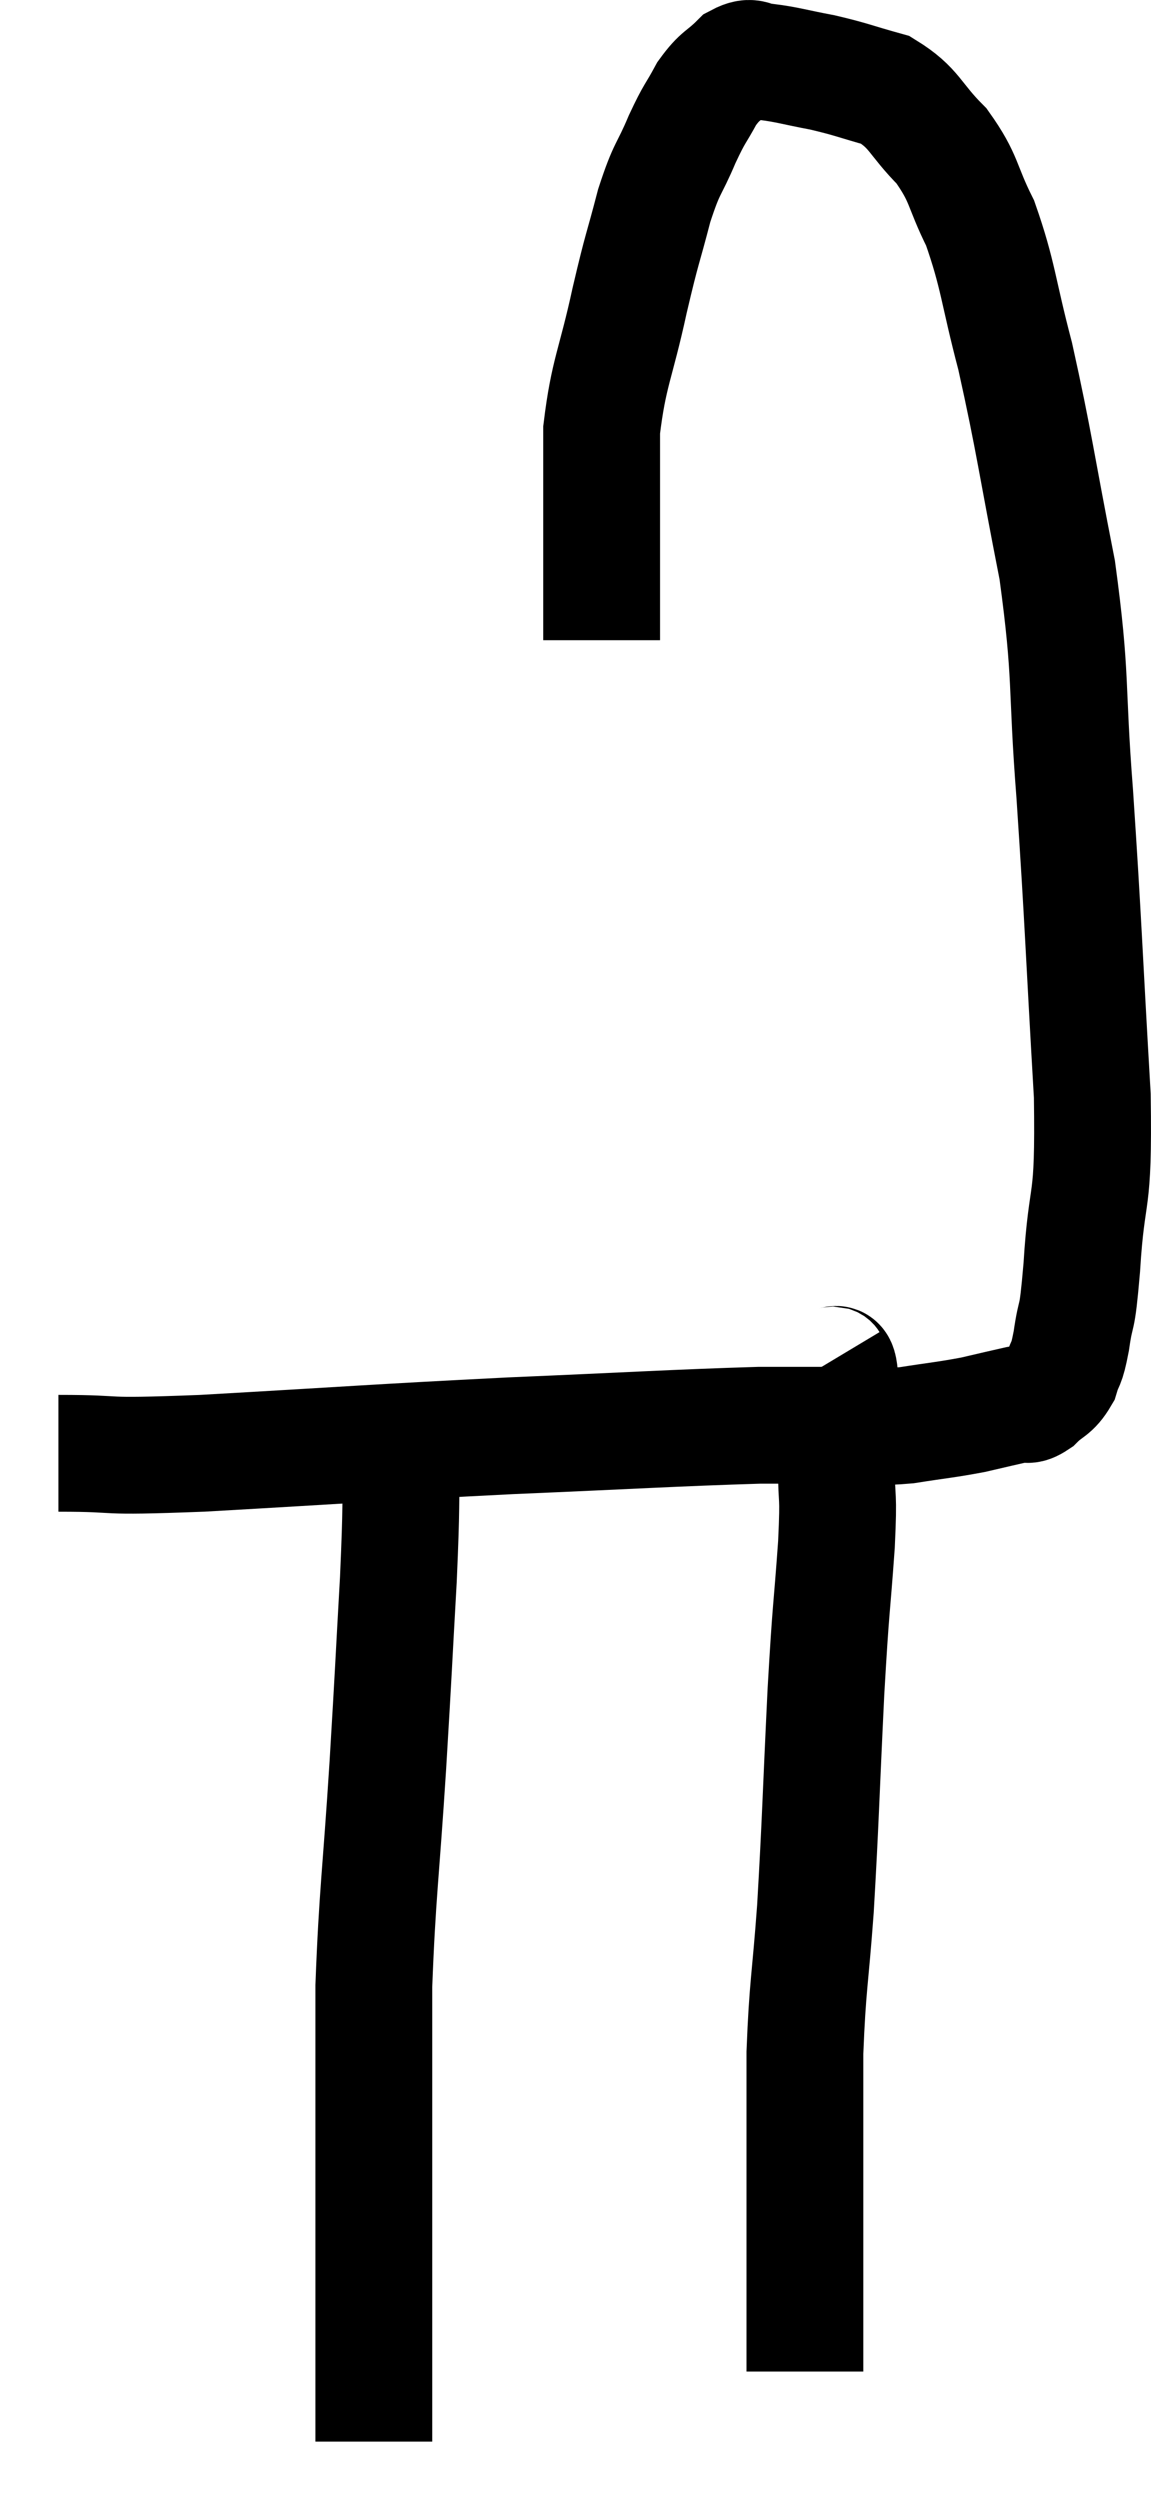 <svg xmlns="http://www.w3.org/2000/svg" viewBox="13.46 1.76 19.705 42.8" width="19.705" height="42.8"><path d="M 14.46 26.64 C 15.69 26.64, 14.985 26.715, 16.92 26.64 C 19.56 26.49, 19.815 26.46, 22.2 26.34 C 24.33 26.25, 24.99 26.205, 26.46 26.16 C 27.27 26.16, 27.45 26.16, 28.08 26.16 C 28.53 26.16, 28.47 26.205, 28.98 26.16 C 29.55 26.07, 29.64 26.07, 30.12 25.98 C 30.51 25.89, 30.63 25.86, 30.9 25.8 C 31.05 25.77, 31.02 25.86, 31.2 25.74 C 31.41 25.53, 31.47 25.575, 31.62 25.32 C 31.71 25.02, 31.71 25.185, 31.8 24.72 C 31.89 24.09, 31.89 24.51, 31.98 23.46 C 32.07 21.99, 32.19 22.545, 32.16 20.52 C 32.01 17.94, 32.01 17.61, 31.86 15.36 C 31.71 13.44, 31.815 13.395, 31.56 11.52 C 31.2 9.69, 31.17 9.345, 30.84 7.86 C 30.54 6.72, 30.555 6.48, 30.24 5.58 C 29.91 4.92, 29.985 4.83, 29.58 4.26 C 29.1 3.78, 29.13 3.615, 28.62 3.3 C 28.08 3.15, 28.05 3.12, 27.54 3 C 27.06 2.91, 26.94 2.865, 26.58 2.82 C 26.34 2.82, 26.355 2.685, 26.1 2.82 C 25.83 3.09, 25.8 3.03, 25.56 3.36 C 25.35 3.75, 25.365 3.66, 25.14 4.14 C 24.9 4.71, 24.885 4.59, 24.66 5.28 C 24.45 6.09, 24.465 5.94, 24.24 6.9 C 24 8.01, 23.88 8.13, 23.76 9.12 C 23.76 9.99, 23.76 10.125, 23.76 10.86 C 23.76 11.46, 23.76 11.595, 23.76 12.06 C 23.76 12.39, 23.76 12.555, 23.76 12.72 L 23.76 12.72" fill="none" stroke="black" stroke-width="2"></path><path d="M 20.34 26.52 C 20.31 27.66, 20.34 27.435, 20.28 28.8 C 20.19 30.39, 20.205 30.24, 20.1 31.98 C 19.98 33.87, 19.92 34.17, 19.86 35.76 C 19.86 37.05, 19.86 37.365, 19.86 38.34 C 19.86 39, 19.86 38.895, 19.86 39.66 C 19.86 40.53, 19.86 40.62, 19.86 41.4 C 19.86 42.09, 19.86 42.24, 19.86 42.78 C 19.86 43.17, 19.86 43.365, 19.86 43.56 C 19.86 43.56, 19.86 43.56, 19.86 43.56 L 19.86 43.56" fill="none" stroke="black" stroke-width="2"></path><path d="M 27.66 25.08 C 27.75 25.23, 27.81 24.93, 27.84 25.38 C 27.81 26.13, 27.795 26.175, 27.78 26.88 C 27.78 27.54, 27.825 27.24, 27.78 28.2 C 27.69 29.46, 27.69 29.16, 27.6 30.72 C 27.51 32.58, 27.51 32.895, 27.42 34.44 C 27.33 35.67, 27.285 35.745, 27.24 36.9 C 27.24 37.98, 27.24 38.13, 27.24 39.06 C 27.24 39.84, 27.24 39.99, 27.24 40.62 C 27.24 41.1, 27.24 41.265, 27.24 41.58 C 27.24 41.73, 27.24 41.685, 27.24 41.88 C 27.24 42.12, 27.24 42.24, 27.24 42.36 L 27.24 42.36" fill="none" stroke="black" stroke-width="2"></path></svg>